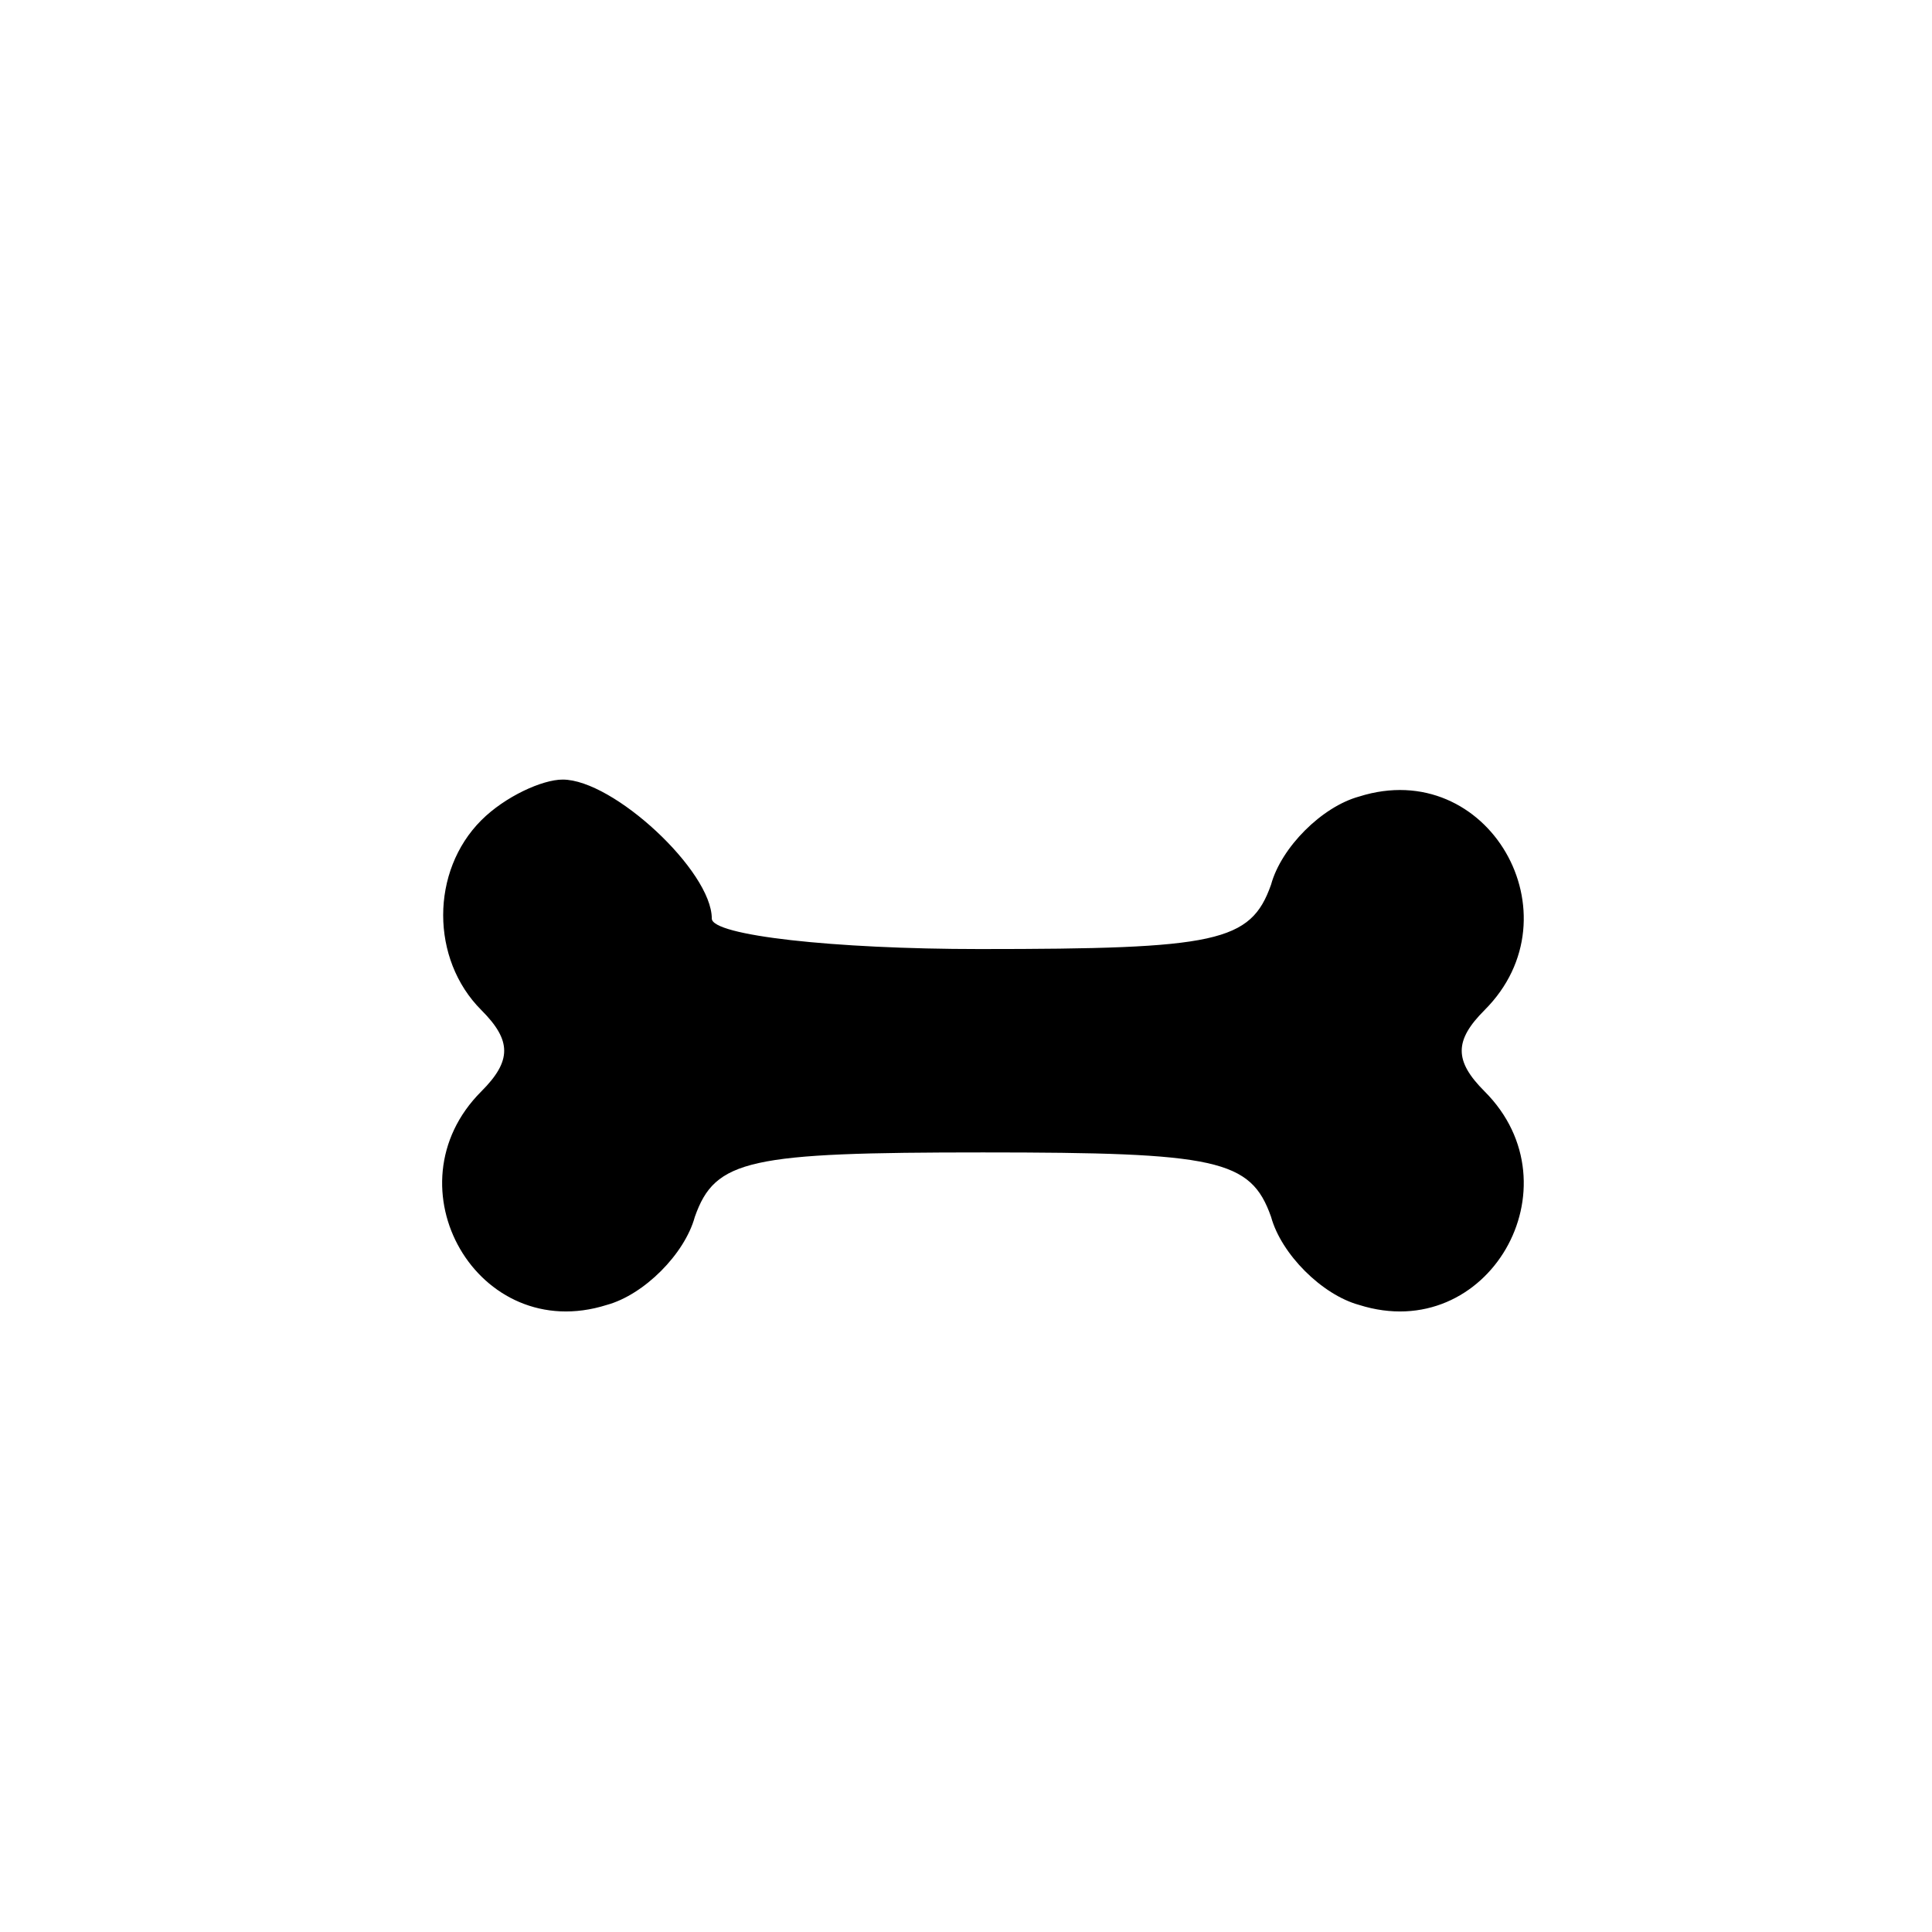 <?xml version="1.0" standalone="no"?>
<!DOCTYPE svg PUBLIC "-//W3C//DTD SVG 20010904//EN"
 "http://www.w3.org/TR/2001/REC-SVG-20010904/DTD/svg10.dtd">
<svg version="1.0" xmlns="http://www.w3.org/2000/svg"
 width="57pt" height="57pt" viewBox="0 0 57 57"
 preserveAspectRatio="xMidYMid meet">

<g transform="translate(0,57) scale(0.1,-0.1)"
fill="#000000" stroke="none">
<path d="M142 328 c-15 -15 -15 -41 0 -56 9 -9 9 -15 0 -24 -28 -28 -1 -75 37
-63 11 3 23 15 26 26 6 17 16 19 85 19 69 0 79 -2 85 -19 3 -11 15 -23 26 -26
38 -12 65 35 37 63 -9 9 -9 15 0 24 28 28 1 75 -37 63 -11 -3 -23 -15 -26 -26
-6 -17 -16 -19 -86 -19 -43 0 -79 4 -79 9 0 14 -29 41 -44 41 -6 0 -17 -5 -24
-12z"/>
</g>
</svg>
